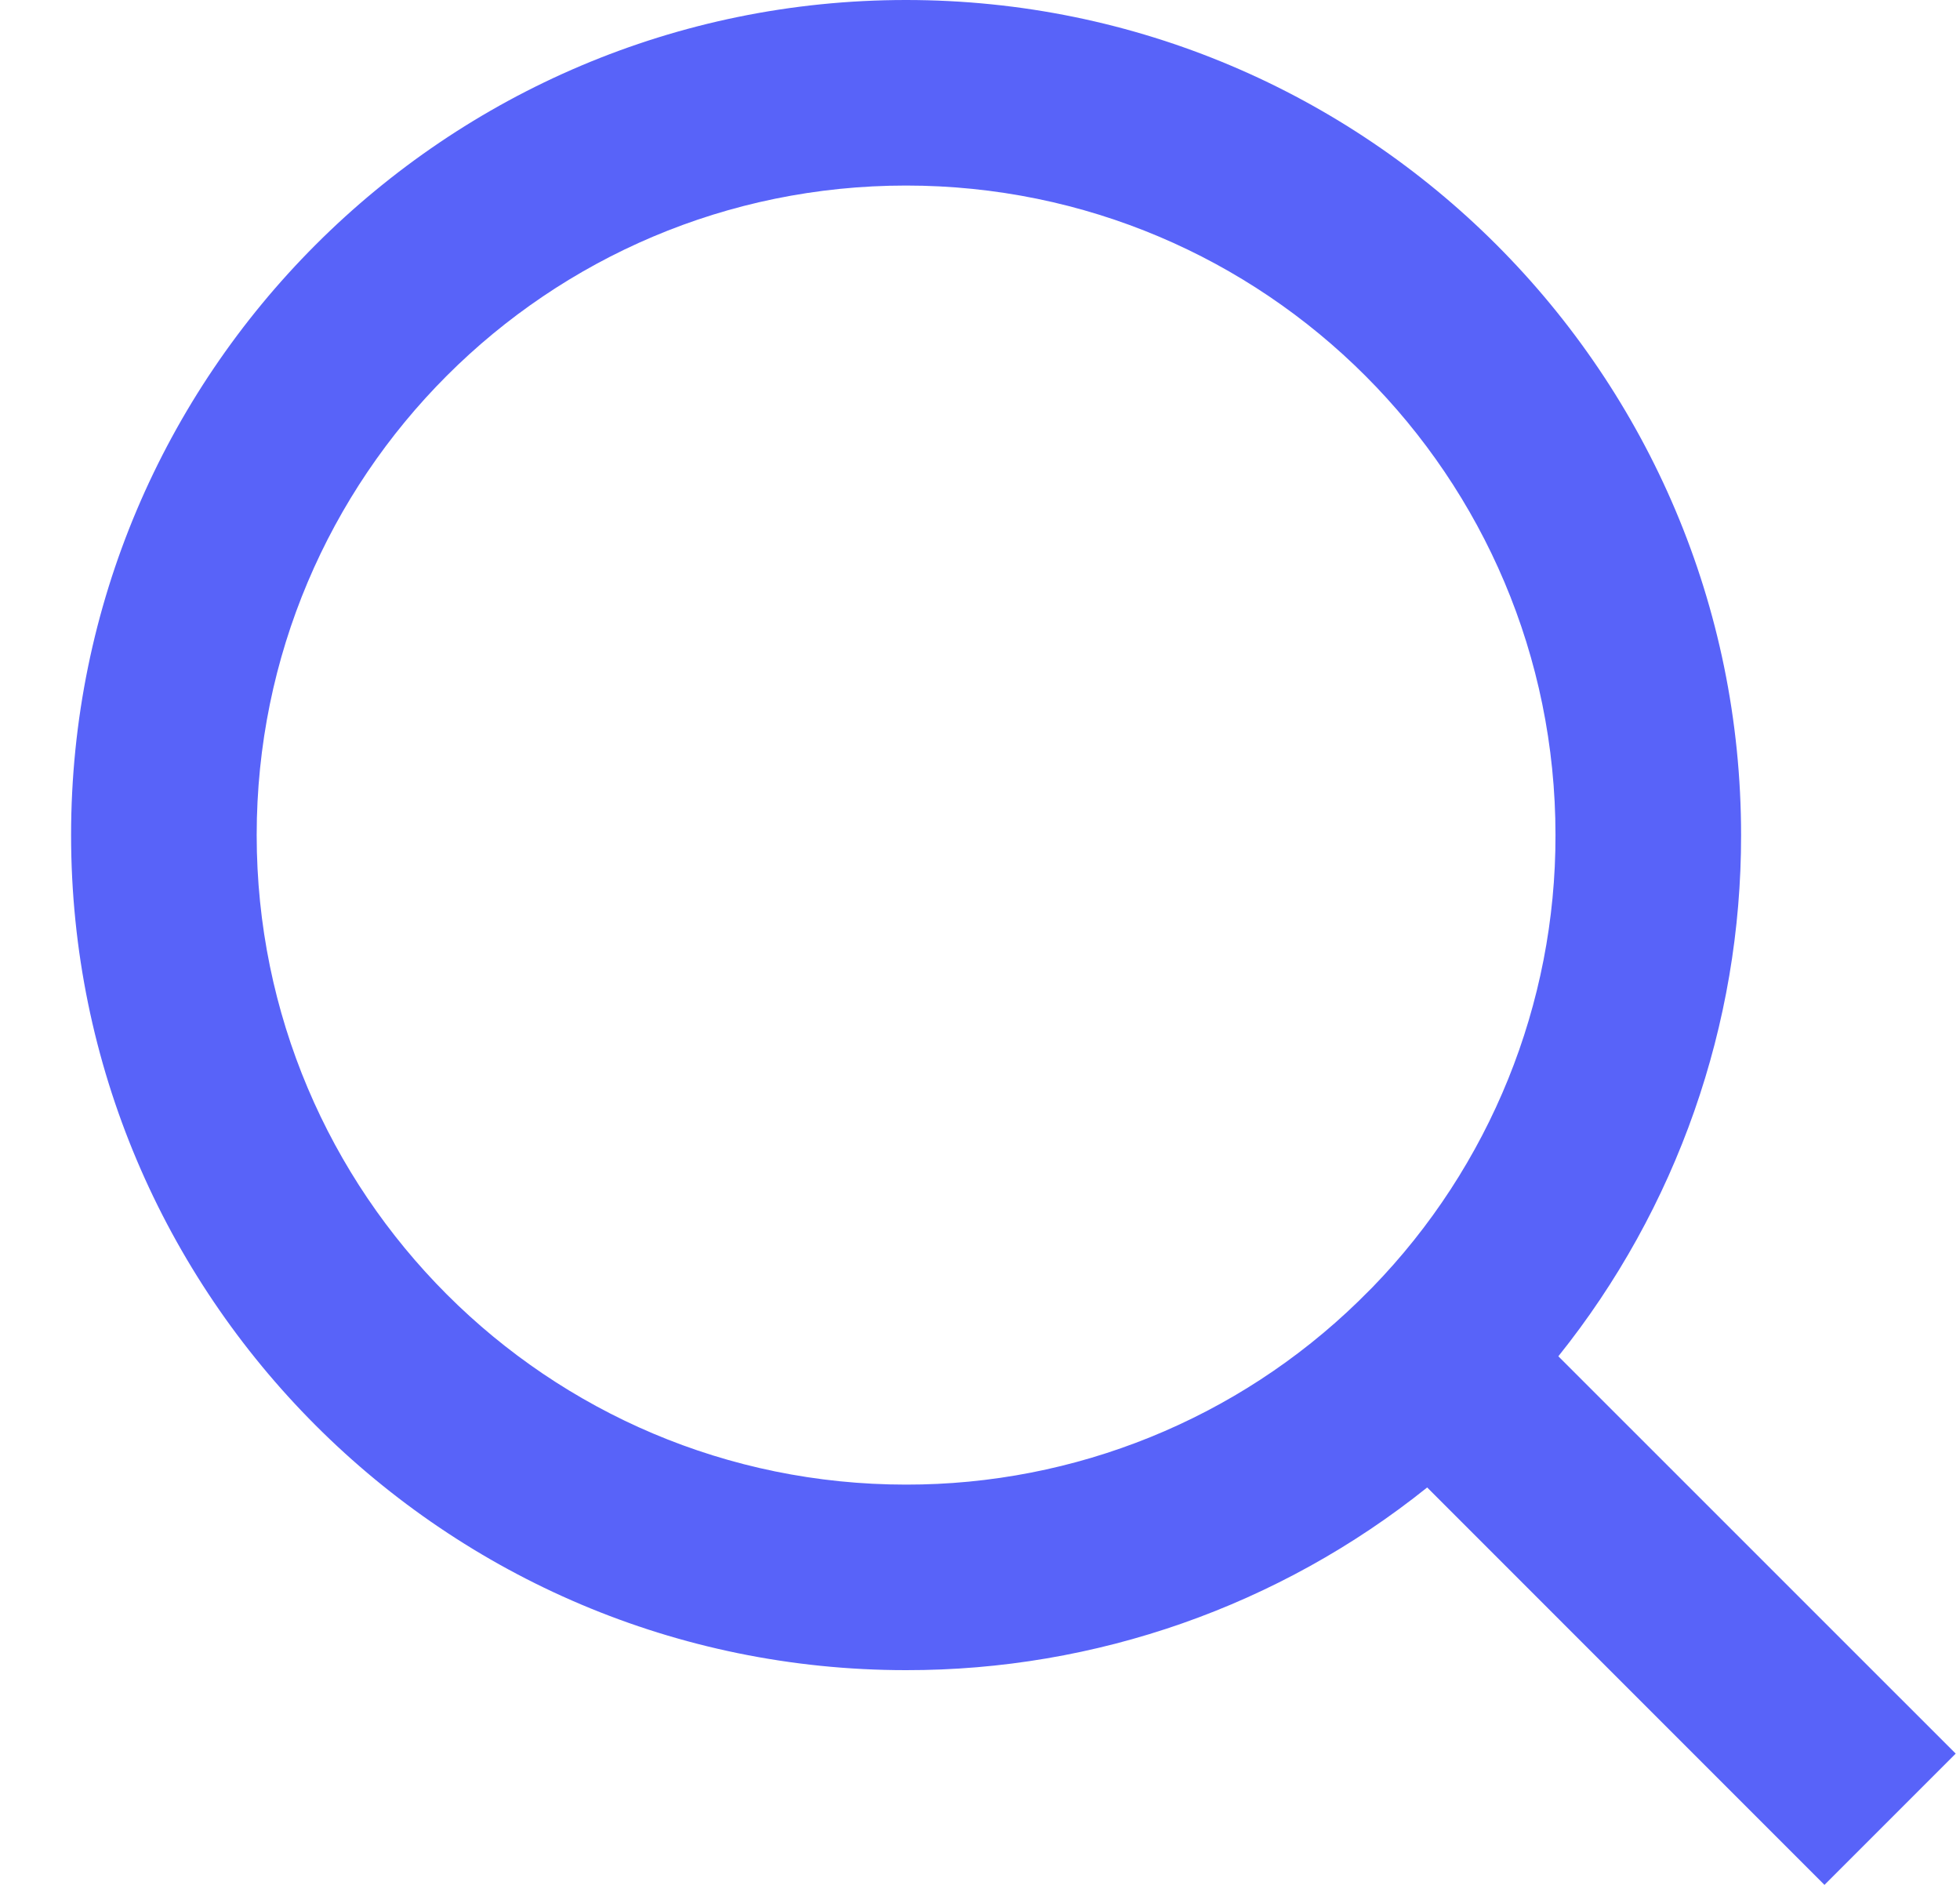 <svg width="26" height="25" viewBox="0 0 26 25" fill="none" xmlns="http://www.w3.org/2000/svg">
<path d="M20.672 17.989L25.943 23.259L24.202 25L18.932 19.729C16.971 21.301 14.533 22.156 12.019 22.152C5.905 22.152 0.943 17.19 0.943 11.076C0.943 4.962 5.905 0 12.019 0C18.133 0 23.096 4.962 23.096 11.076C23.099 13.589 22.244 16.028 20.672 17.989ZM18.204 17.076C19.765 15.47 20.638 13.316 20.634 11.076C20.634 6.316 16.778 2.461 12.019 2.461C7.259 2.461 3.405 6.316 3.405 11.076C3.405 15.835 7.259 19.691 12.019 19.691C14.26 19.694 16.413 18.822 18.019 17.26L18.204 17.076Z" fill="#5863F9"/>
</svg>
